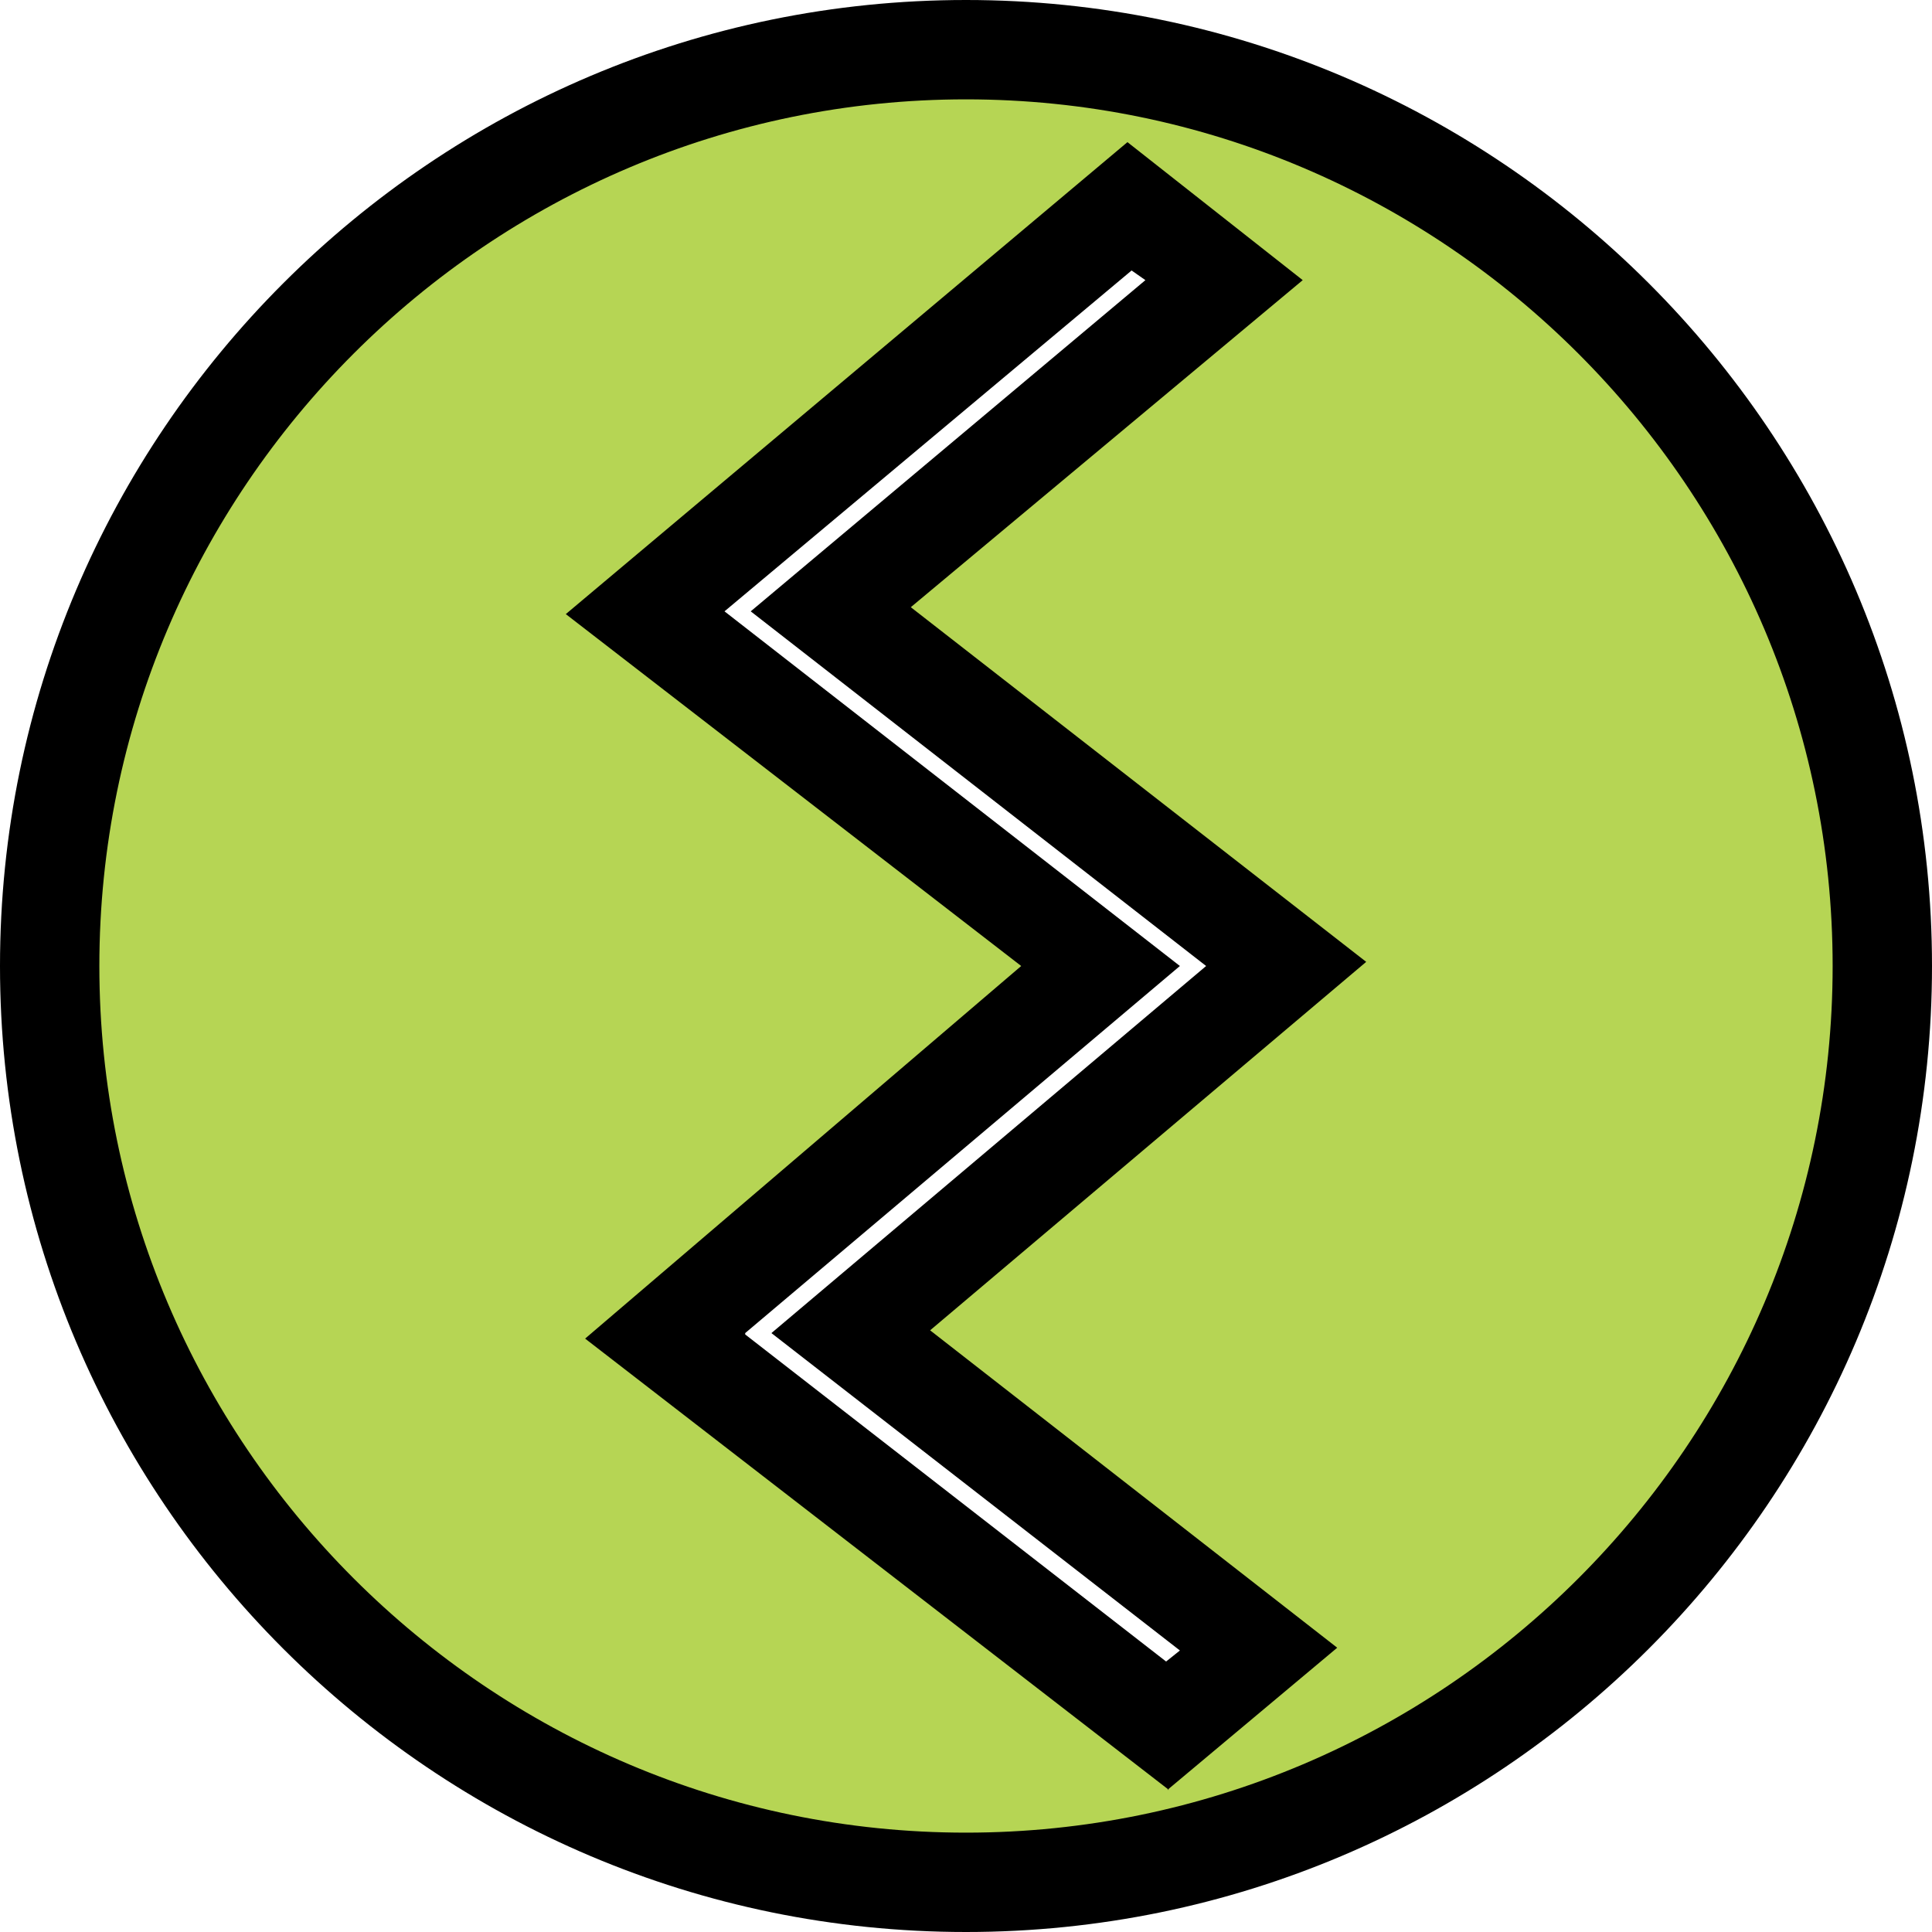 <svg xmlns="http://www.w3.org/2000/svg" width="14" height="14" viewBox="-2 -2 14 14" enable-background="new -2 -2 14 14"><path fill="#B6D554" d="M5-1.64C1.33-1.64-1.64 1.33-1.64 5S1.33 11.64 5 11.64 11.64 8.66 11.64 5 8.66-1.64 5-1.64zm2.12 11.6l-.66.54L2.8 7.67 6 5l-3.3-2.56L6.17-.5l.7.53-2.85 2.4 3.3 2.56-3.16 2.65 2.95 2.3z"/><path d="M5 12c-3.86 0-7-3.14-7-7s3.14-7 7-7 7 3.14 7 7-3.14 7-7 7zM5-1.28C1.54-1.28-1.28 1.54-1.28 5c0 3.46 2.82 6.28 6.28 6.28 3.46 0 6.28-2.82 6.28-6.28S8.46-1.28 5-1.28zm1.47 12.25L2.24 7.7 5.4 5 2.1 2.45 6.17-.97l1.27 1L4.6 2.4l3.3 2.57-3.16 2.67 2.95 2.3-1.23 1.03zM3.4 7.67l3.05 2.37.1-.08-2.96-2.3L6.74 5l-3.3-2.57L6.3.03l-.1-.07-2.95 2.47L6.55 5 3.4 7.66z"/></svg>
